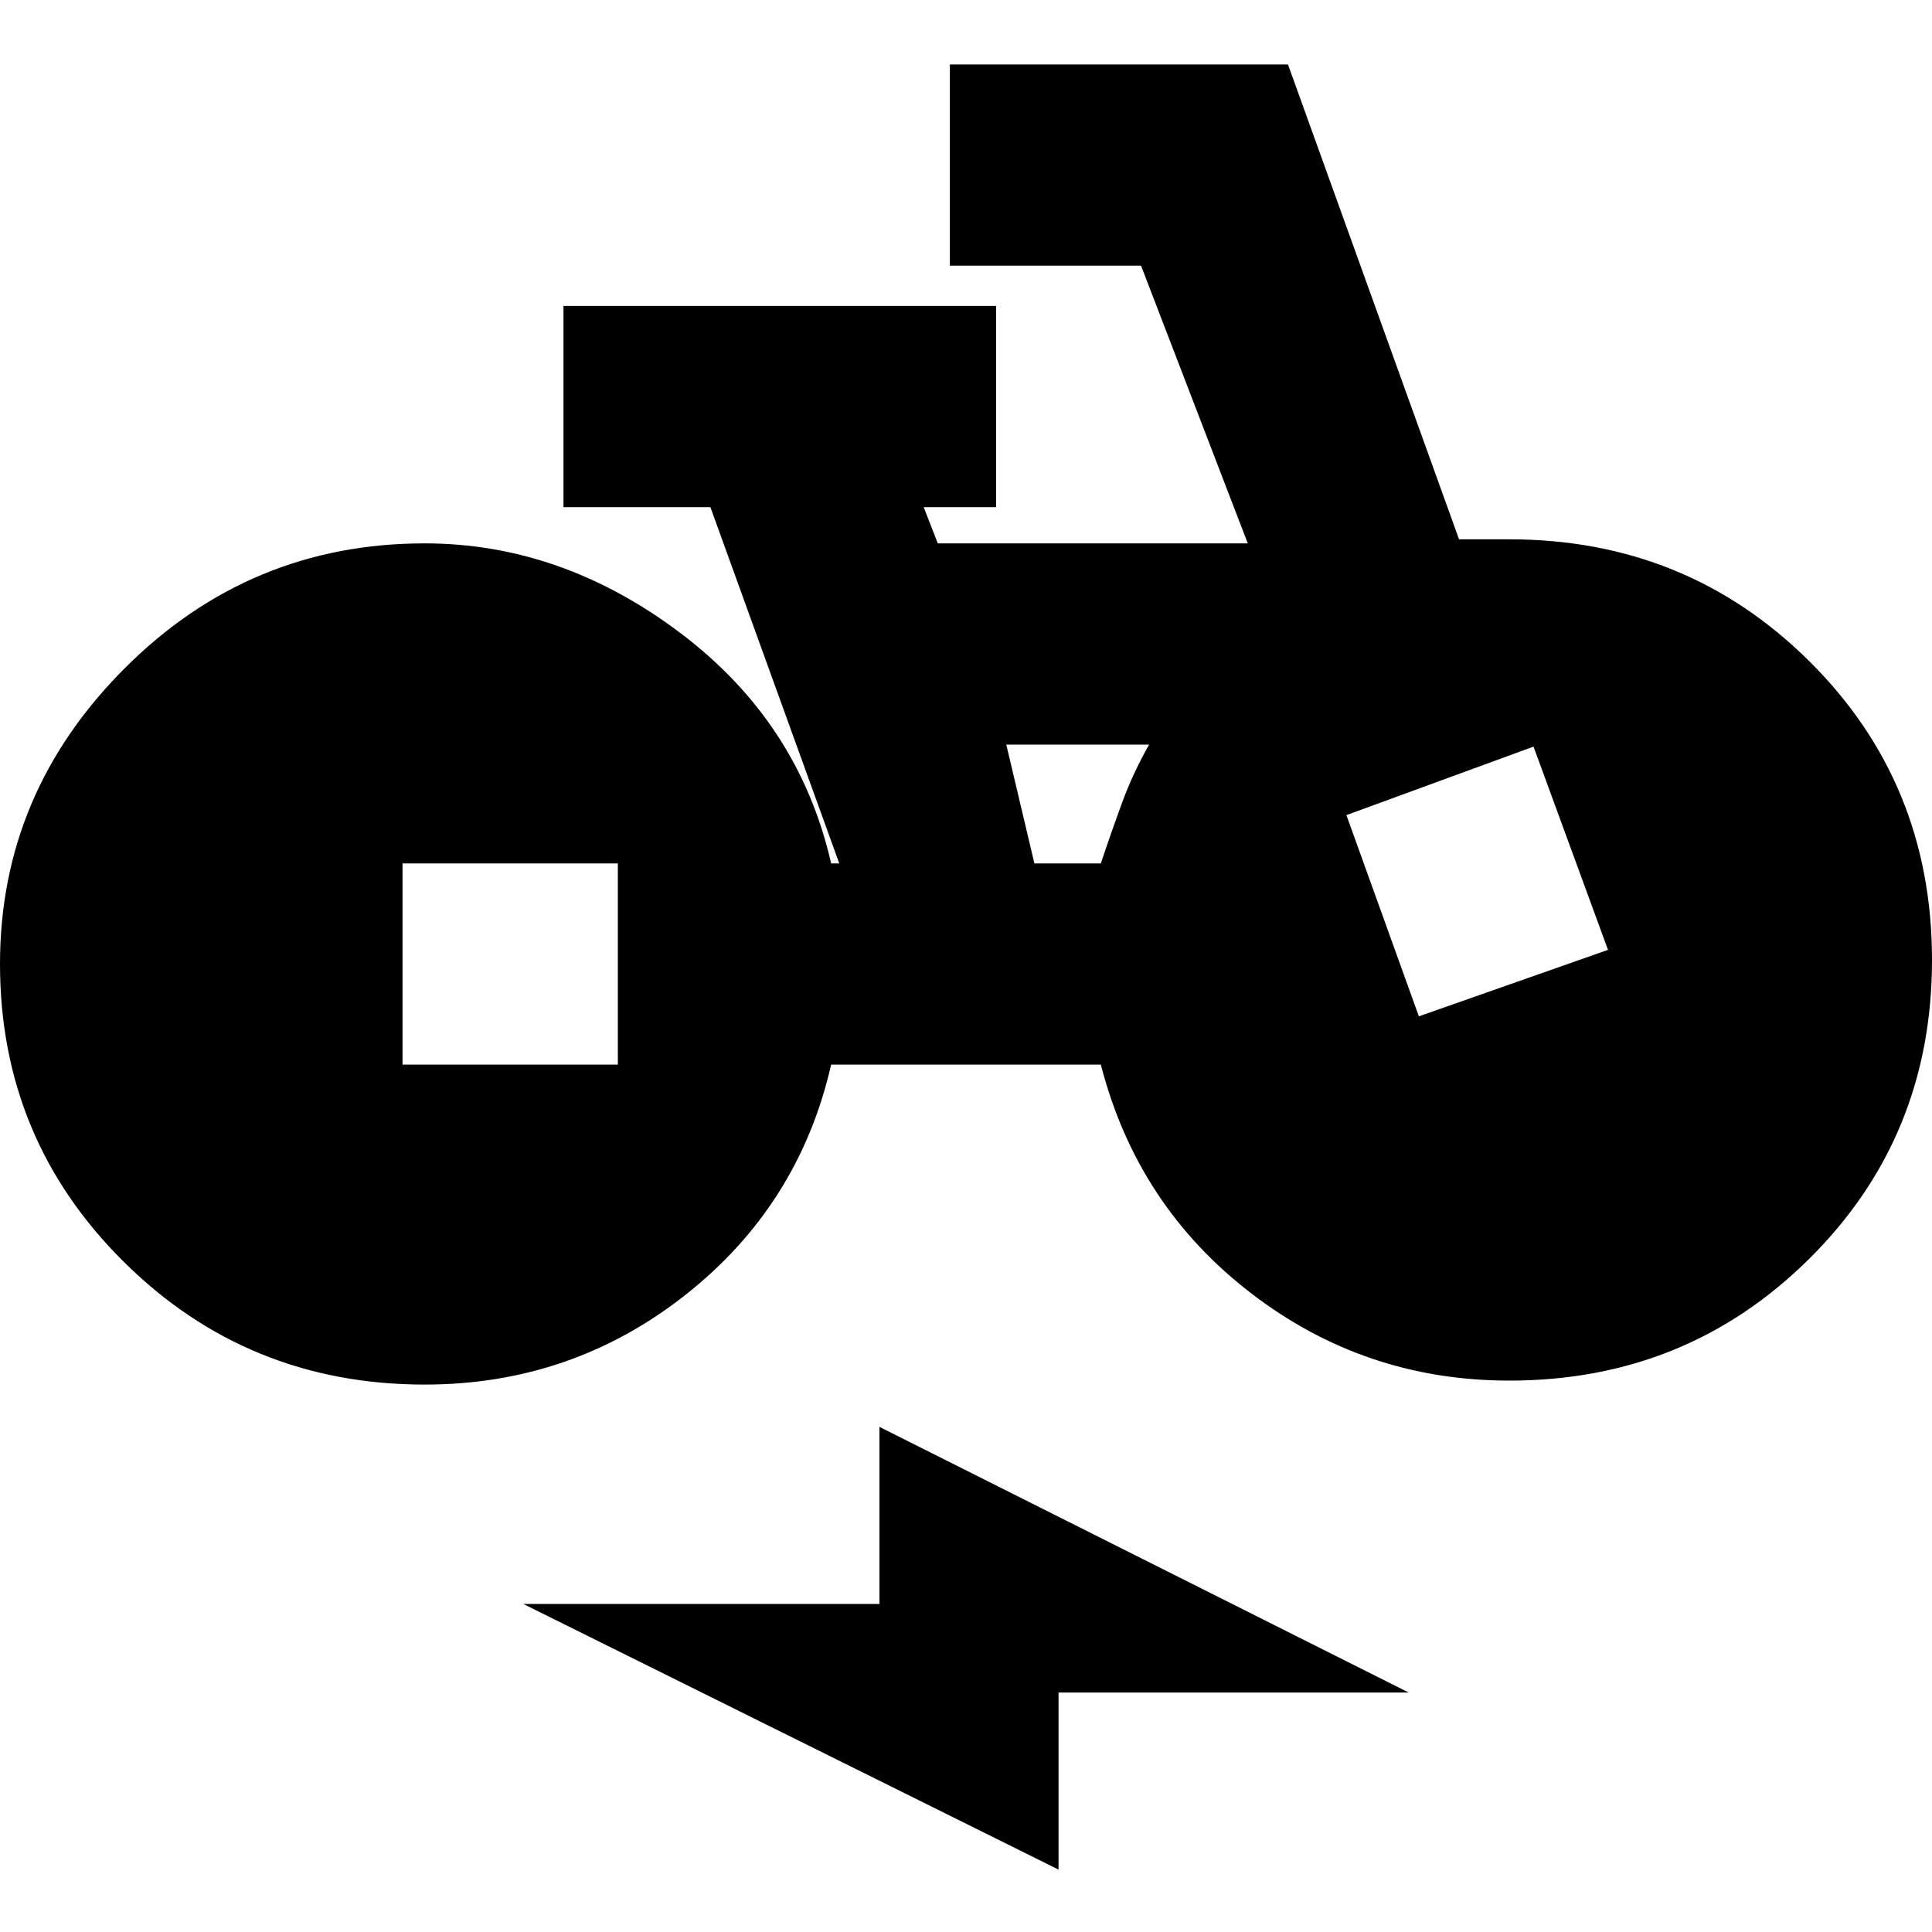 <svg xmlns="http://www.w3.org/2000/svg" height="20" width="20"><path d="M10.958 19.354 5.417 16.604H9.104V14.771L14.583 17.521H10.958ZM4.396 14.333Q2.562 14.333 1.281 13.062Q0 11.792 0 9.979Q0 8.208 1.292 6.917Q2.583 5.625 4.396 5.625Q5.812 5.625 7.042 6.552Q8.271 7.479 8.604 8.938H8.688L7.354 5.25H5.833V3.167H10.312V5.25H9.562L9.708 5.625H12.917L11.812 2.75H9.833V0.667H13.333L15.104 5.583H15.625Q17.458 5.583 18.729 6.844Q20 8.104 20 9.938Q20 11.771 18.729 13.031Q17.458 14.292 15.625 14.292Q14.125 14.292 12.948 13.385Q11.771 12.479 11.396 11.021H8.604Q8.271 12.479 7.094 13.406Q5.917 14.333 4.396 14.333ZM4.167 11.021H6.396V8.938H4.167ZM14.688 10.521 16.646 9.833 15.875 7.729 13.938 8.438ZM10.708 8.938H11.396Q11.5 8.625 11.615 8.312Q11.729 8 11.896 7.708H10.417Z"/></svg>